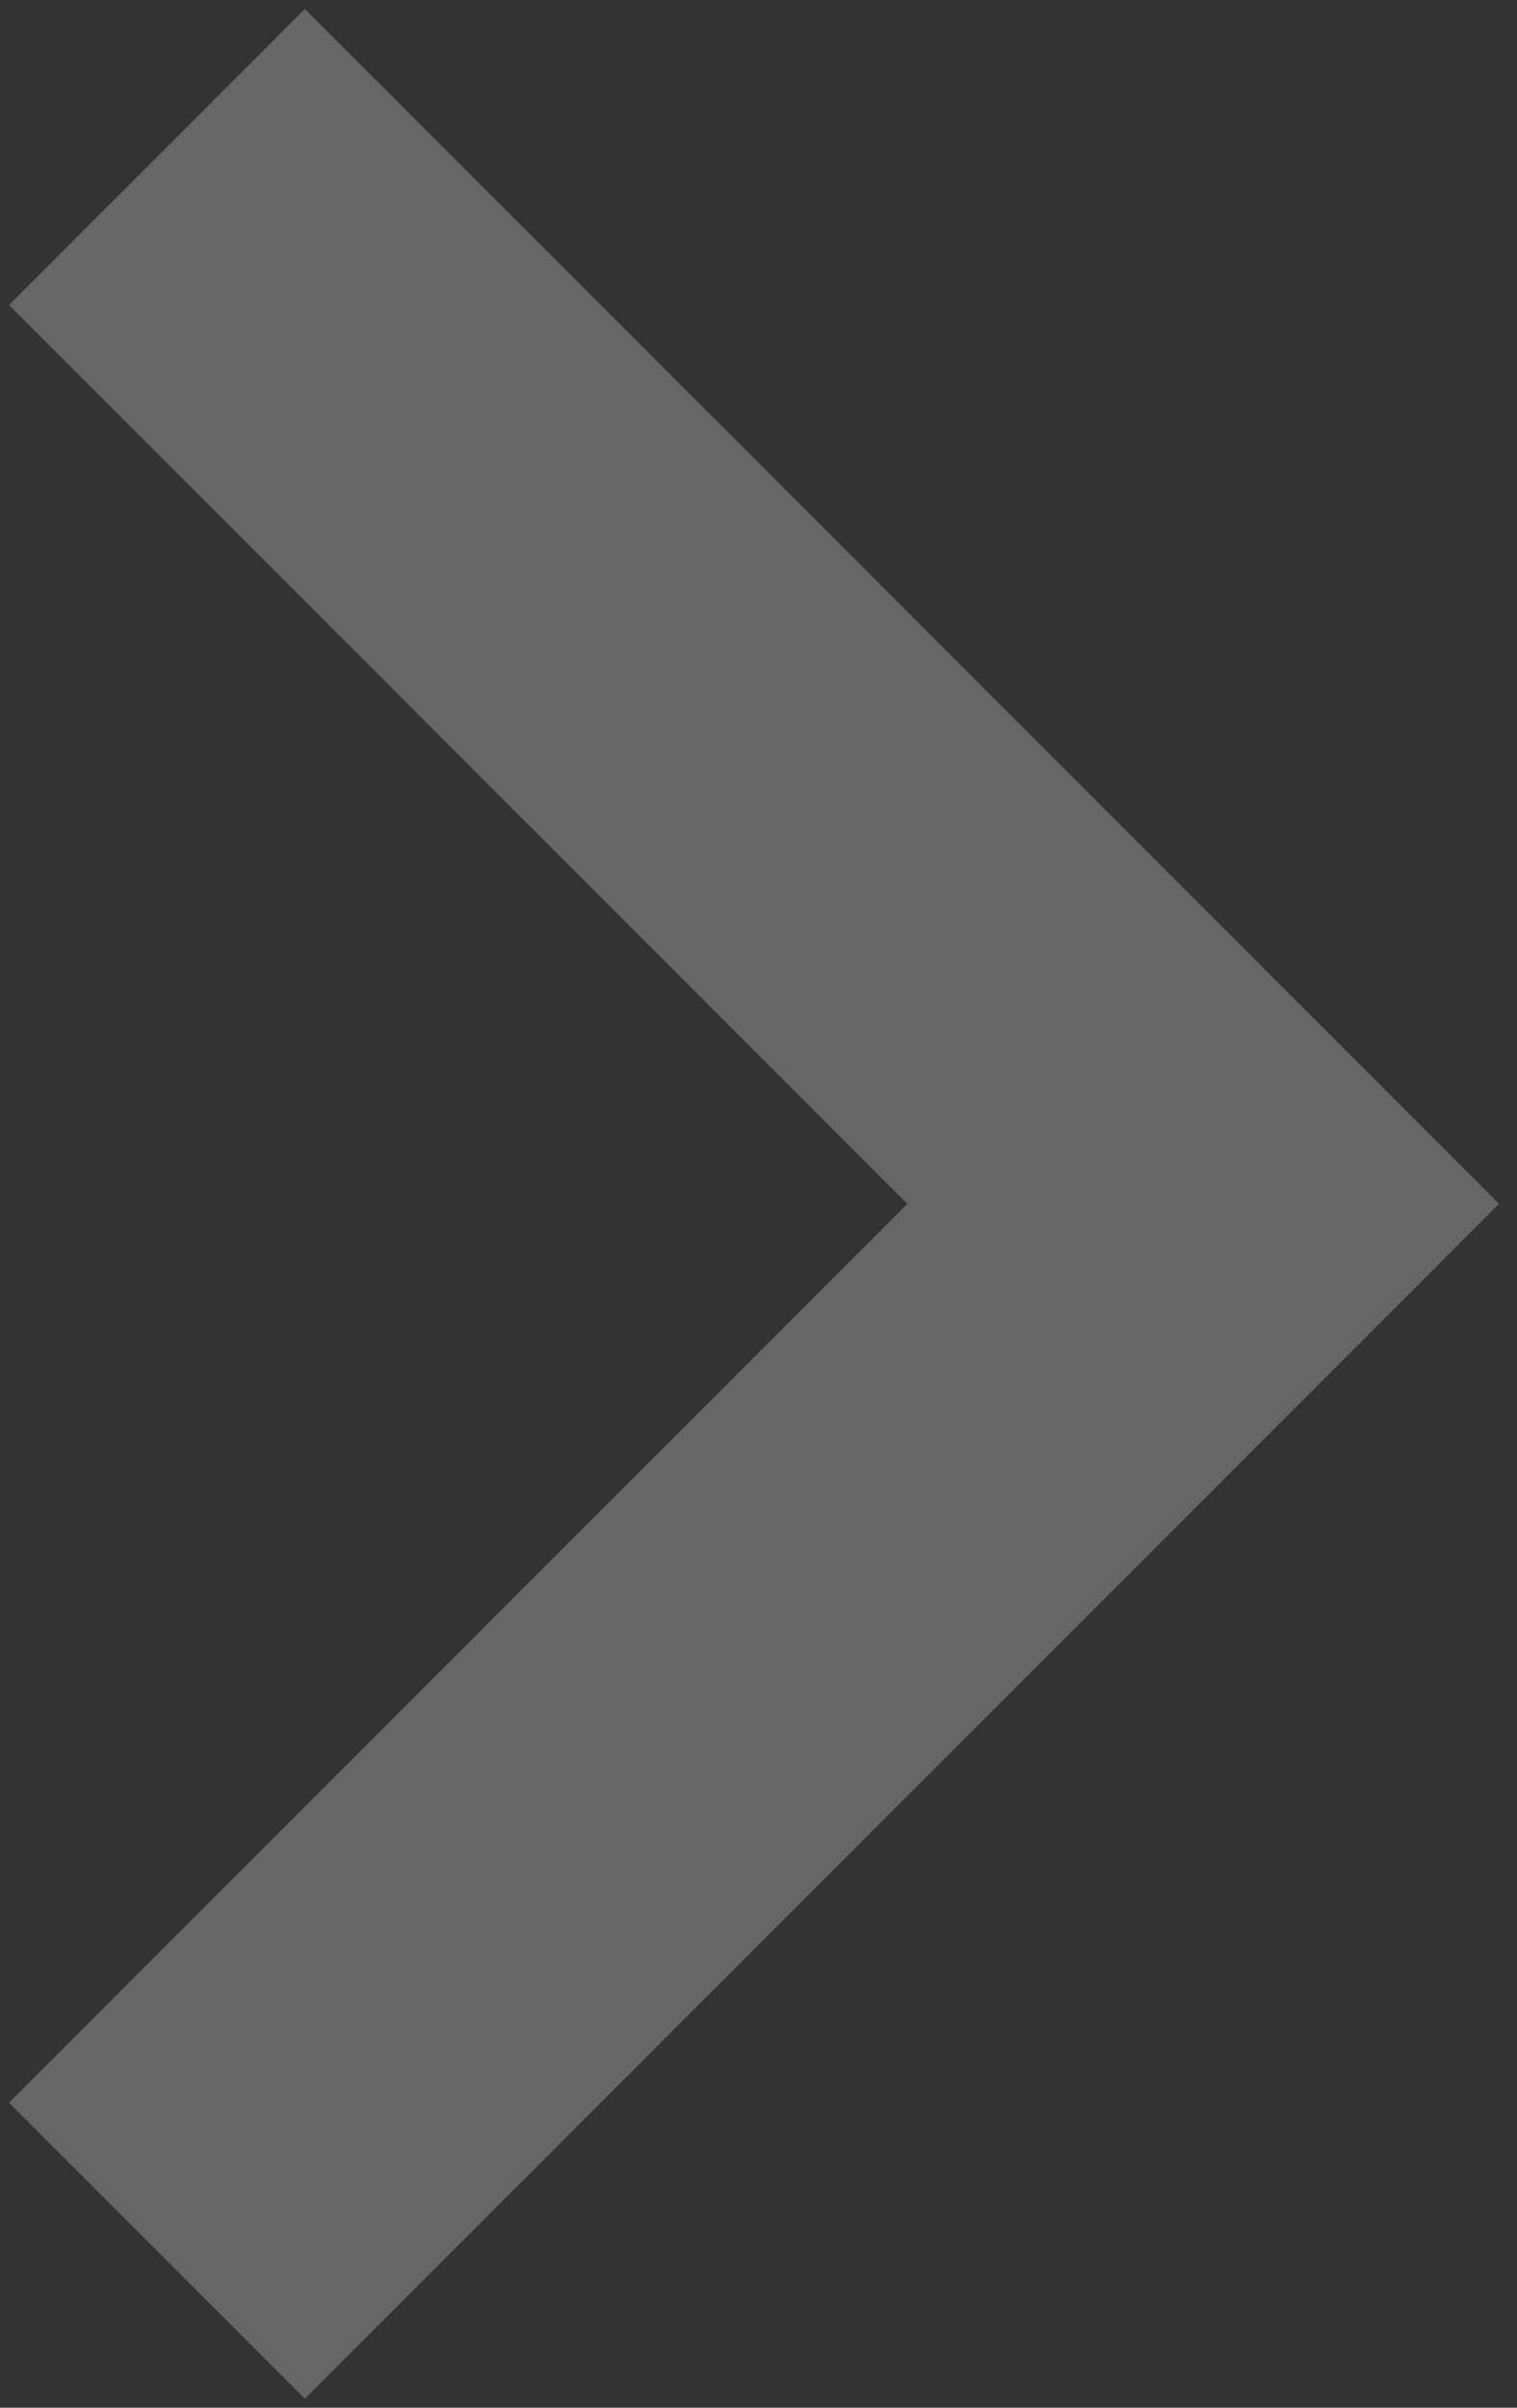 <svg xmlns="http://www.w3.org/2000/svg" width="29" height="46" viewBox="0 0 29 46" fill="none">
  <rect x="0" y="0" width="29" height="46" fill="#333333" stroke="none"/>
  <path d="M5.828 45.828L28.656 23L5.828 0.172L0.172 5.828L17.344 23L0.172 40.172L5.828 45.828Z" fill="white" fill-opacity="0.25"/>
</svg>
